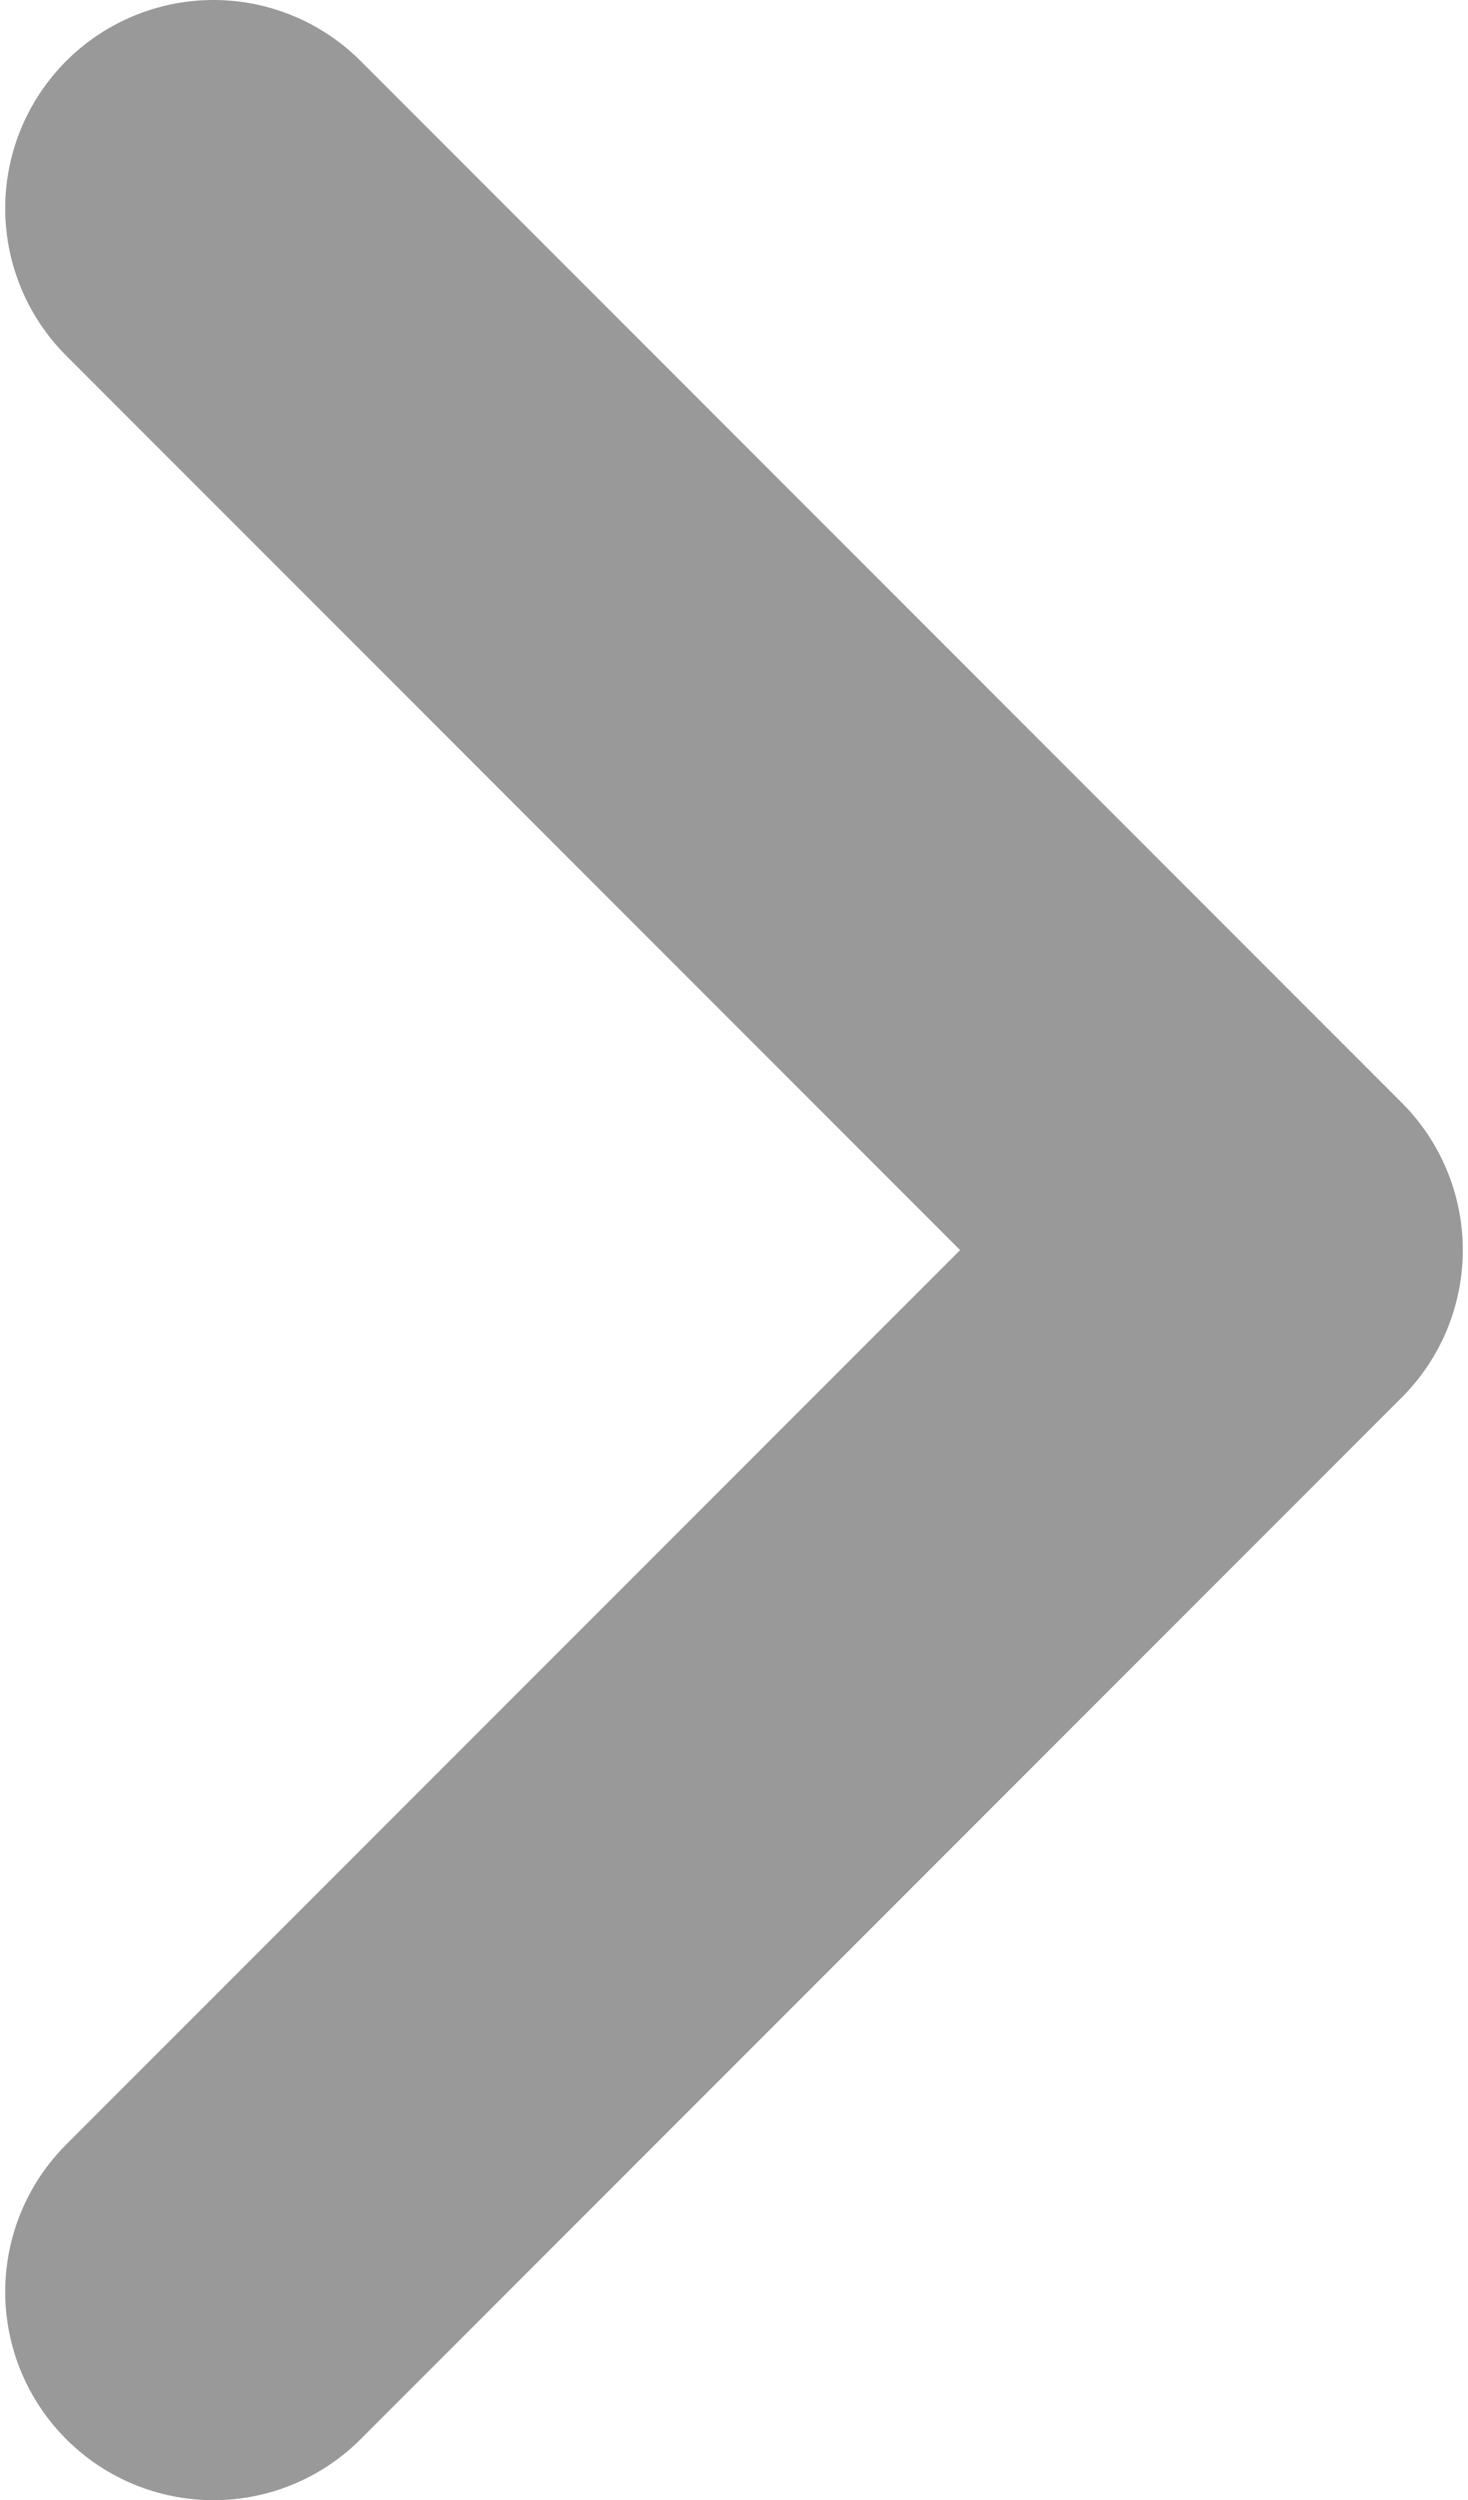 <svg width="141" height="240" viewBox="0 0 141 240" fill="none" xmlns="http://www.w3.org/2000/svg">
<path d="M20.5 20L120.5 120L20.5 220" stroke="#999999" stroke-width="40" stroke-linecap="round" stroke-linejoin="round"/>
</svg>
